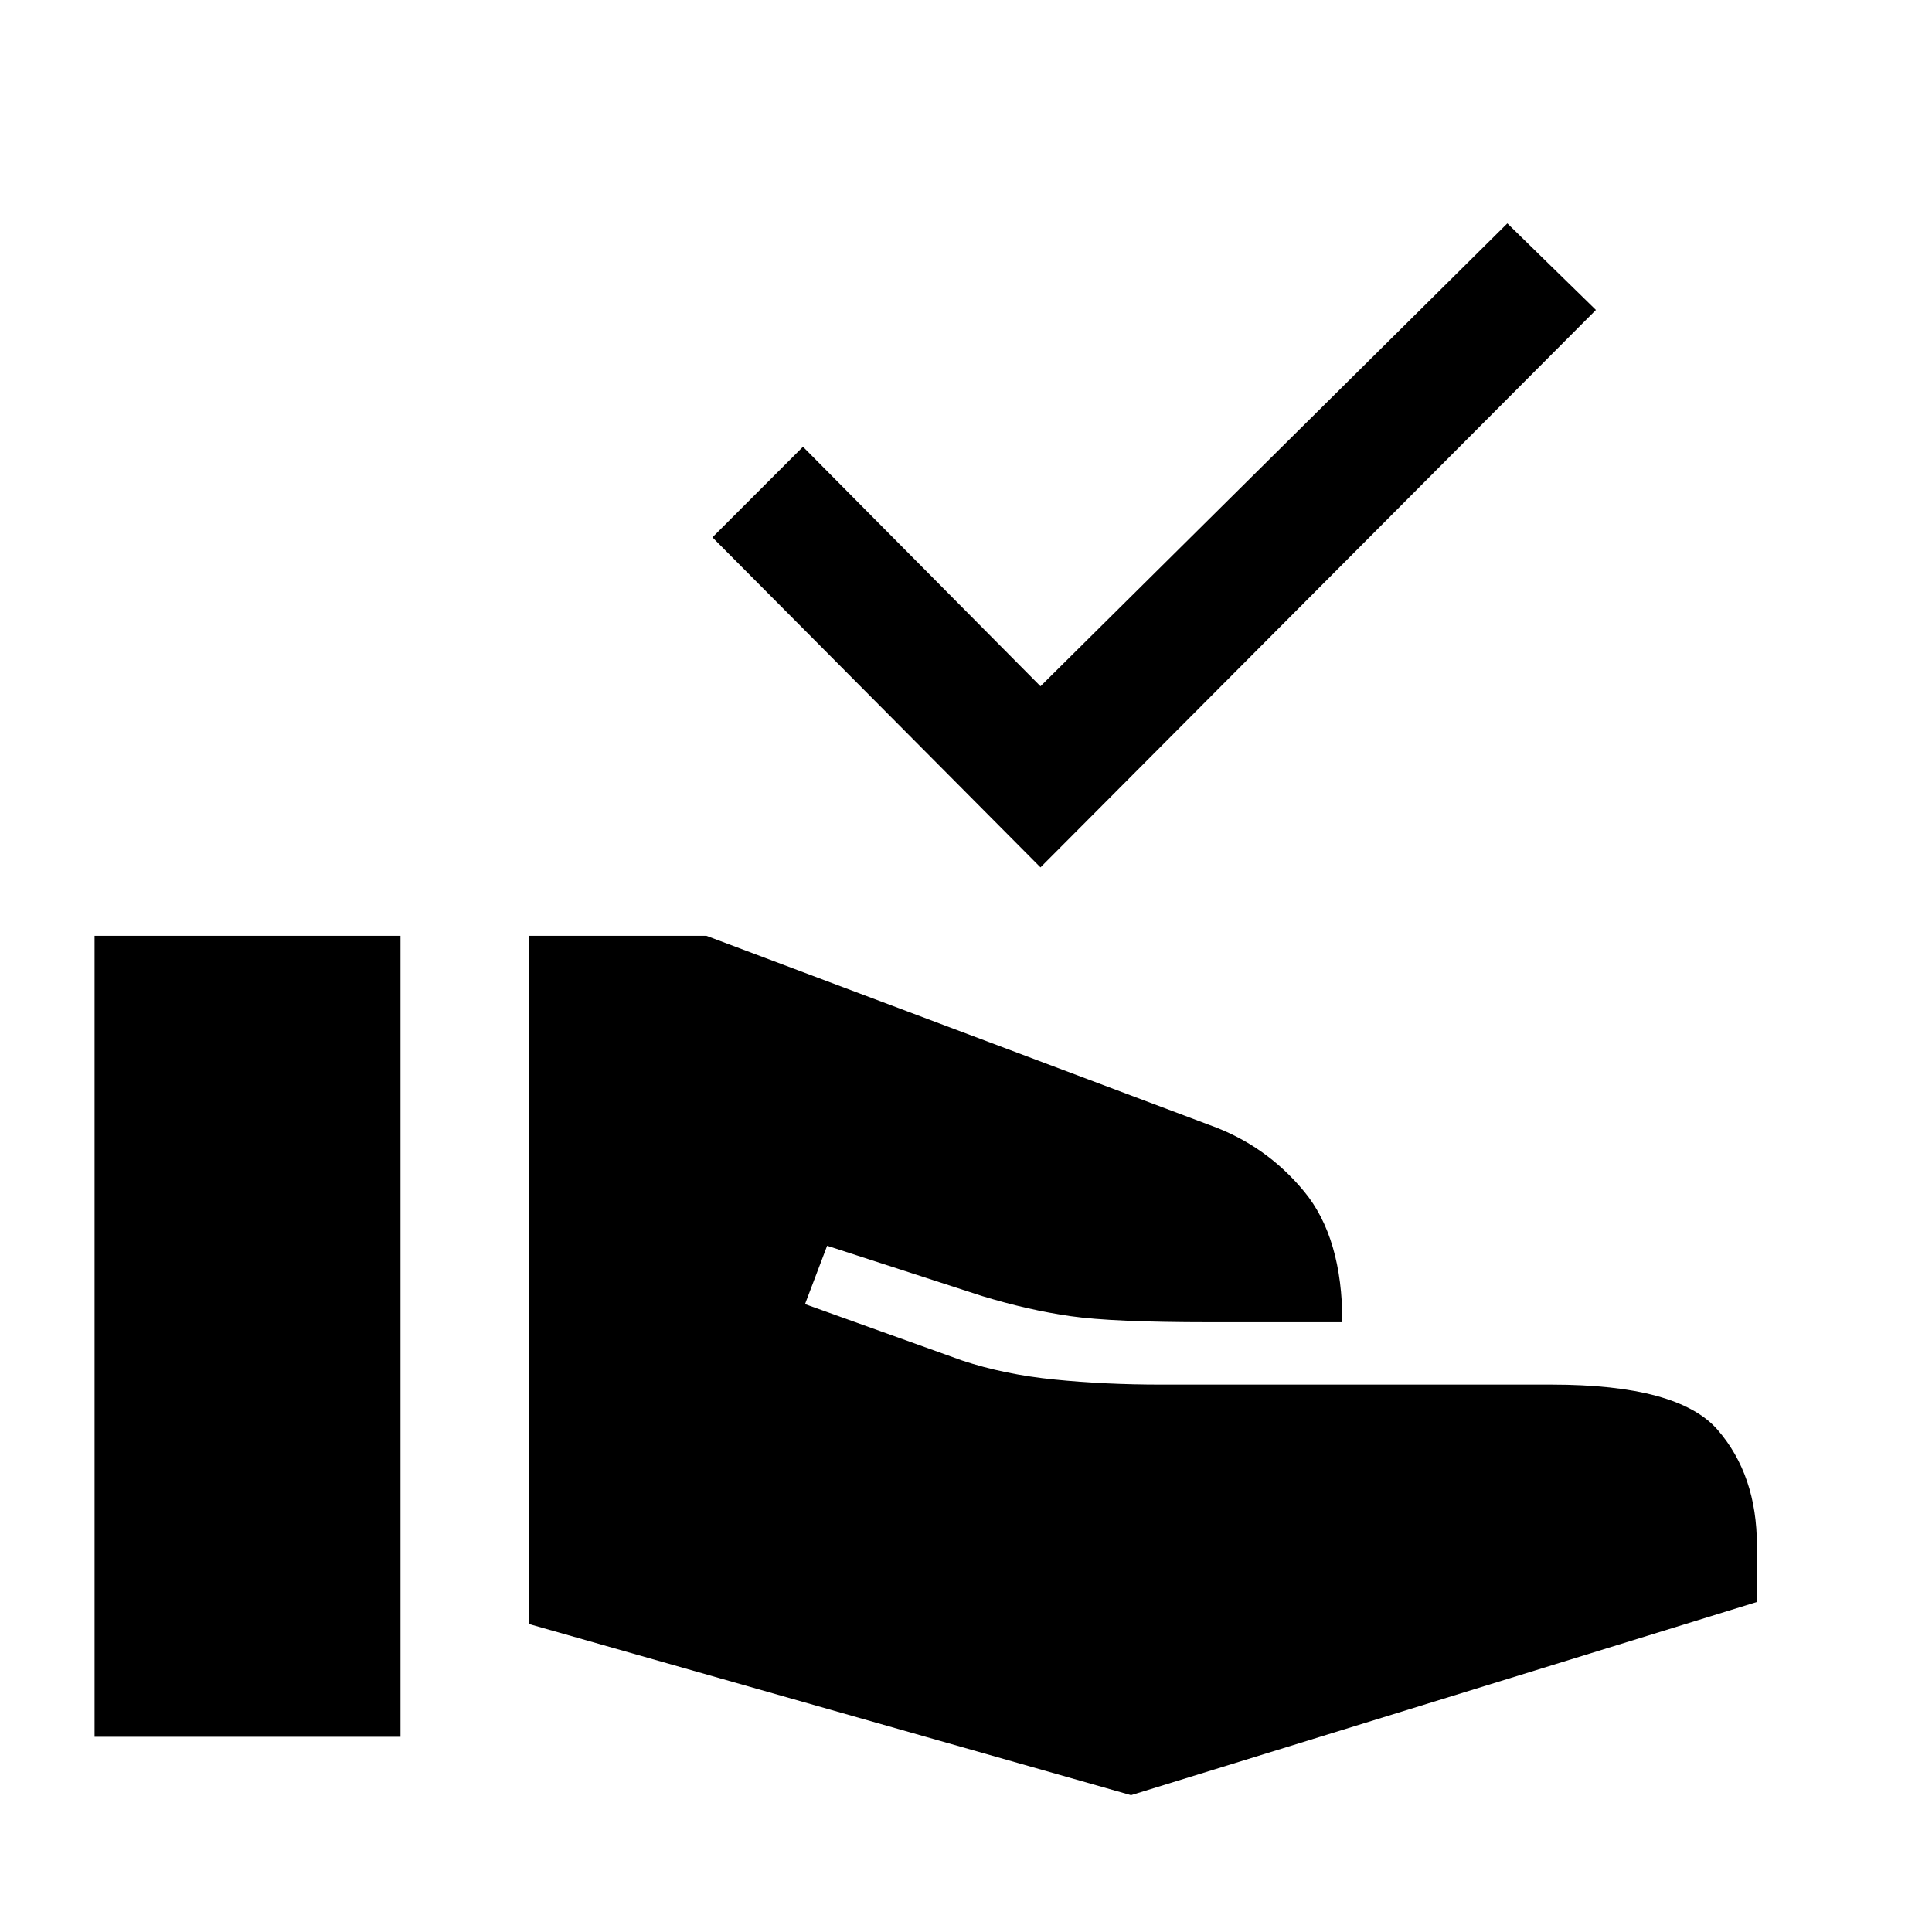 <svg xmlns="http://www.w3.org/2000/svg" height="40" width="40"><path d="m21.542 17.958-6.792-6.833 1.875-1.875 4.917 4.958 9.666-9.583 1.834 1.792Zm1.875 19.209-12.459-3.542v-14.25h3.667l10.417 3.917q1.166.416 1.958 1.375.792.958.792 2.708h-2.75q-2 0-2.875-.125t-1.834-.417l-3.208-1.041L16.667 27l3.25 1.167q.875.291 1.916.395 1.042.105 2.209.105h8.083q2.625 0 3.437.937.813.938.813 2.396v1.167ZM1.958 35.958V19.375h6.334v16.583Z"/></svg>